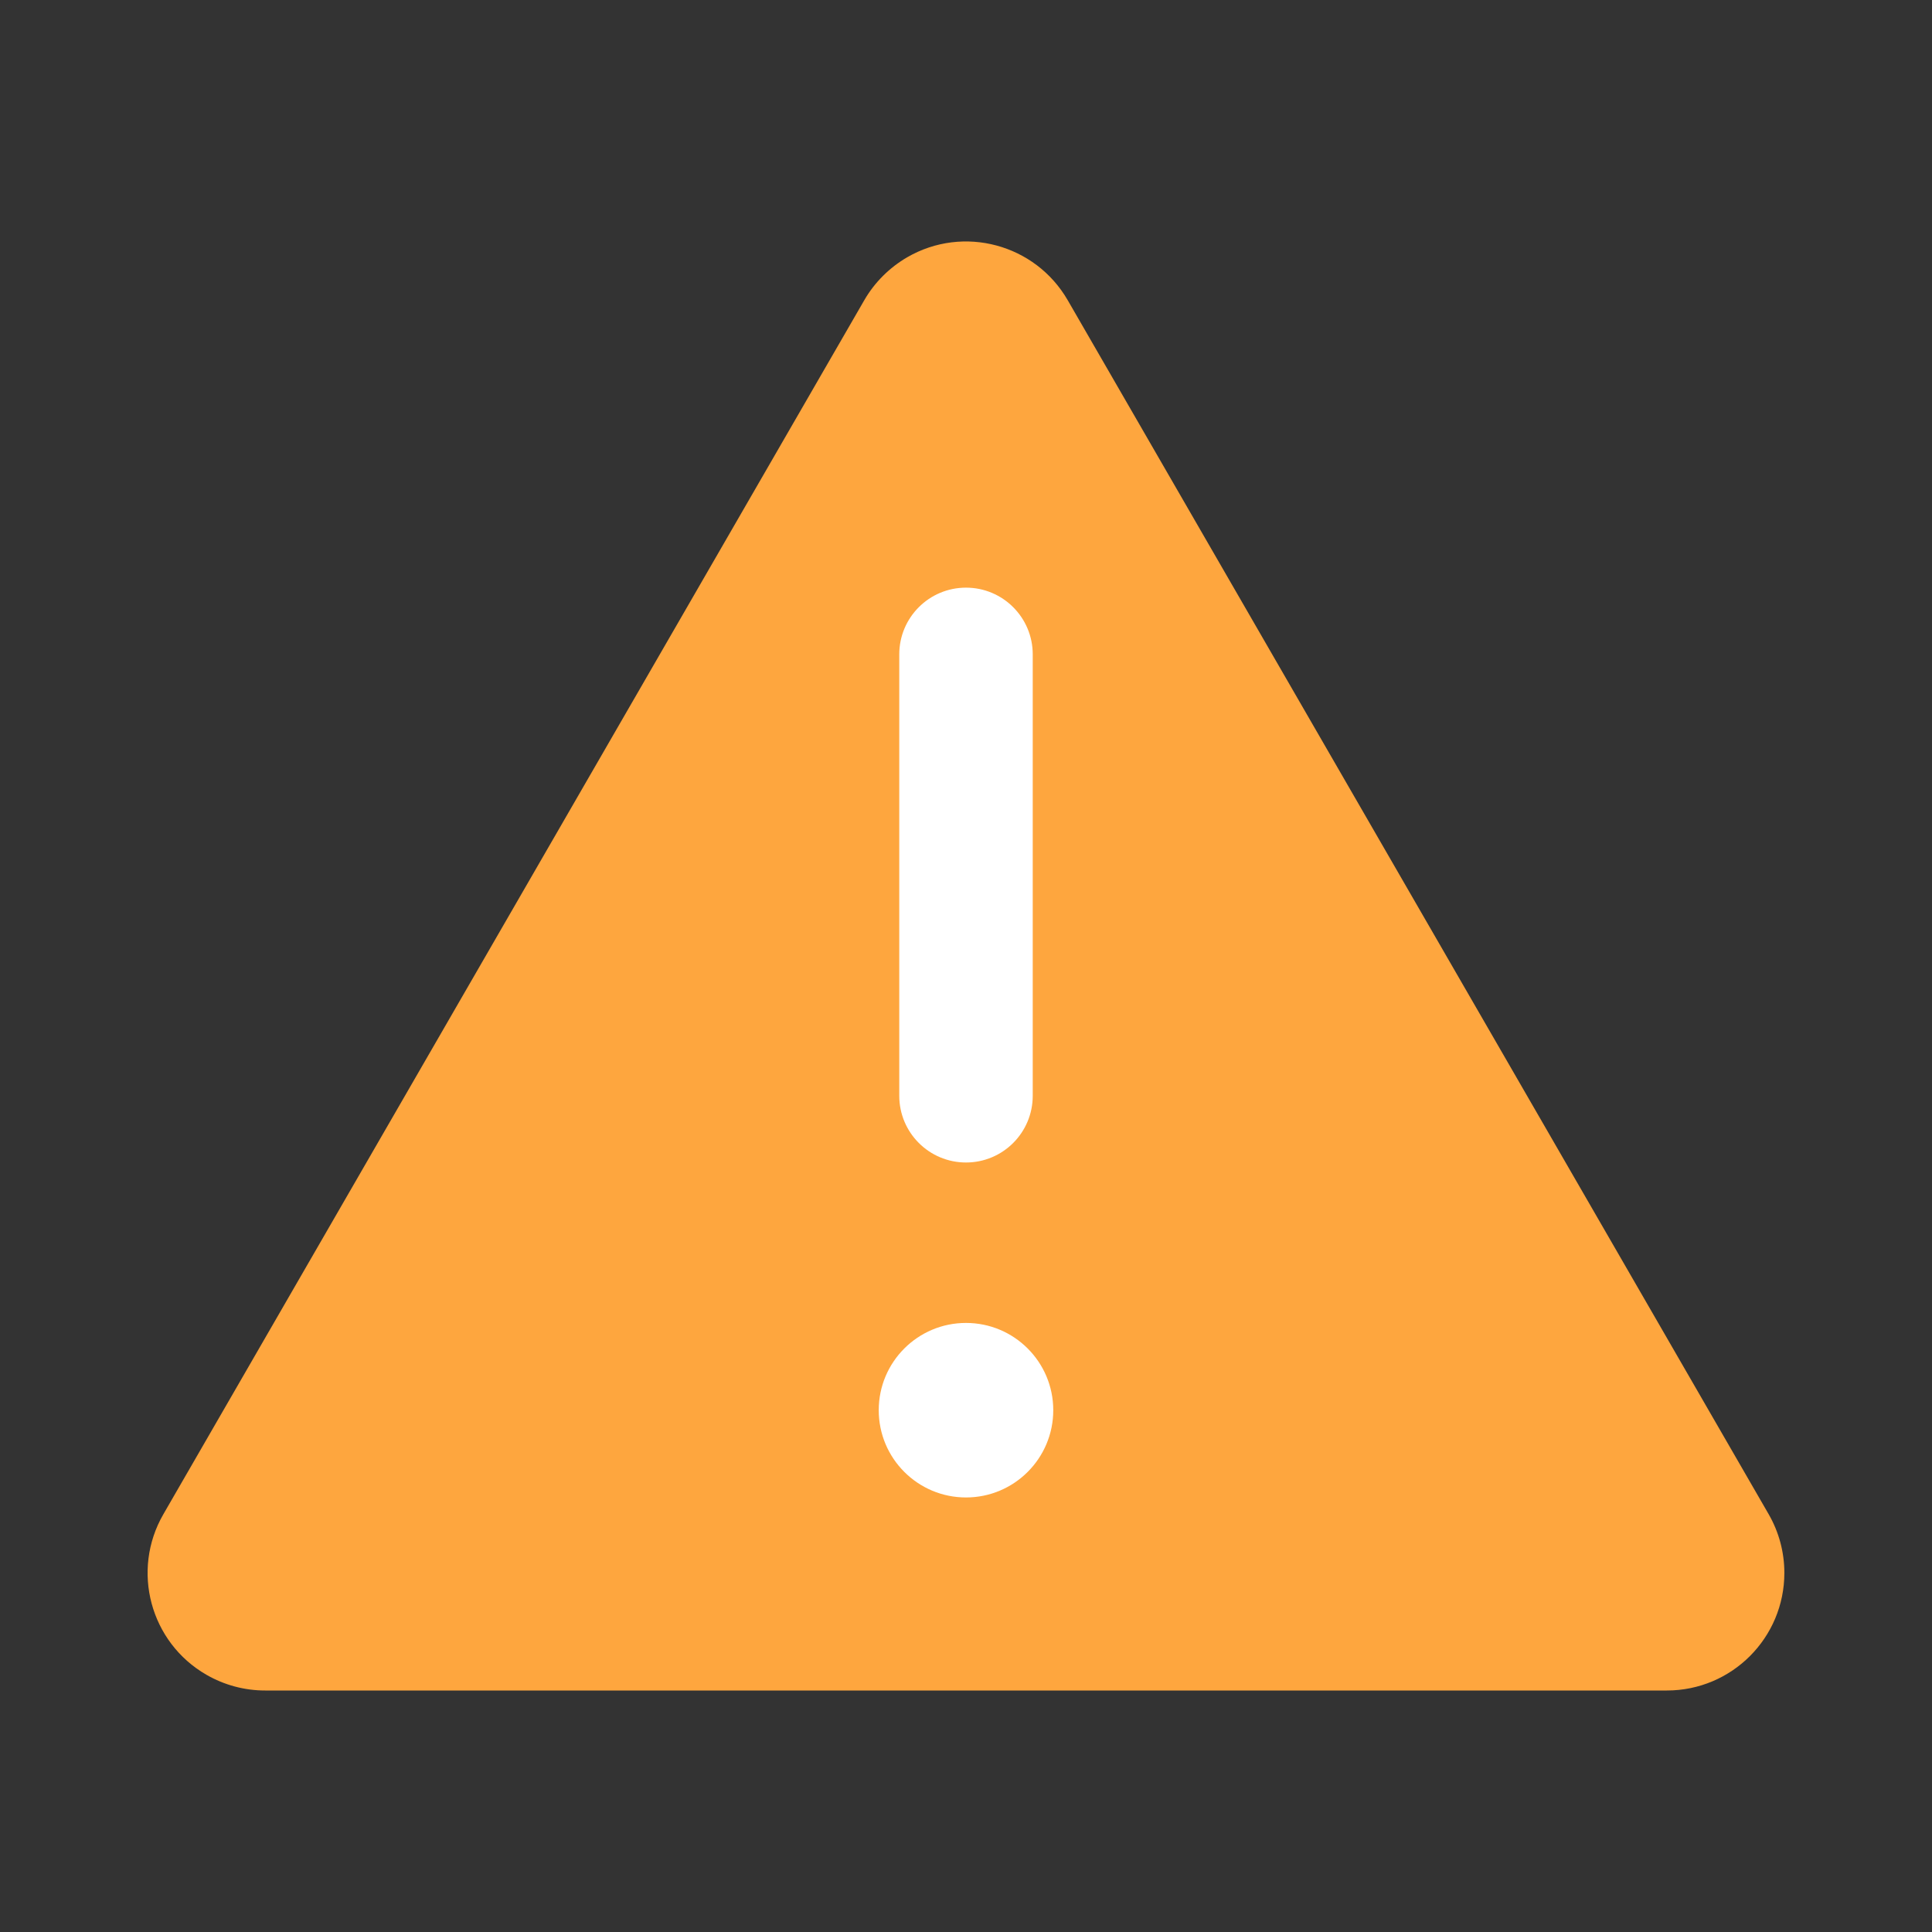 <?xml version="1.0" encoding="utf-8"?>
<!-- Generator: Adobe Illustrator 23.0.1, SVG Export Plug-In . SVG Version: 6.00 Build 0)  -->
<svg version="1.1" id="Warstwa_1" xmlns="http://www.w3.org/2000/svg" xmlns:xlink="http://www.w3.org/1999/xlink" x="0px" y="0px"
	 viewBox="0 0 24 24" enable-background="new 0 0 24 24" xml:space="preserve">
<rect x="0" y="0" width="24" height="24" fill="#333333" stroke="none"/>
<g>
	<g id="grid_1_">
		<path fill="#FEA63E" d="M10.736,3.73L2.029,18.811c-0.403,0.699-0.163,1.592,0.536,1.994
			C2.787,20.933,3.038,21,3.294,21H20.706c0.807-0,1.46-0.654,1.46-1.461
			c-0-0.256-0.067-0.507-0.195-0.729L13.264,3.73c-0.403-0.698-1.295-0.938-1.993-0.535
			C11.049,3.324,10.864,3.508,10.736,3.73z"/>
	</g>
	<g id="trim_area_1_">
		<circle fill="#FFFFFF" cx="12" cy="17.518" r="1.084"/>
		<path fill="#FFFFFF" d="M12,14.441c-0.458,0-0.829-0.371-0.829-0.829V8.129c0-0.458,0.371-0.829,0.829-0.829
			s0.829,0.371,0.829,0.829v5.483C12.829,14.07,12.458,14.441,12,14.441z"/>
	</g>
</g>
</svg>

